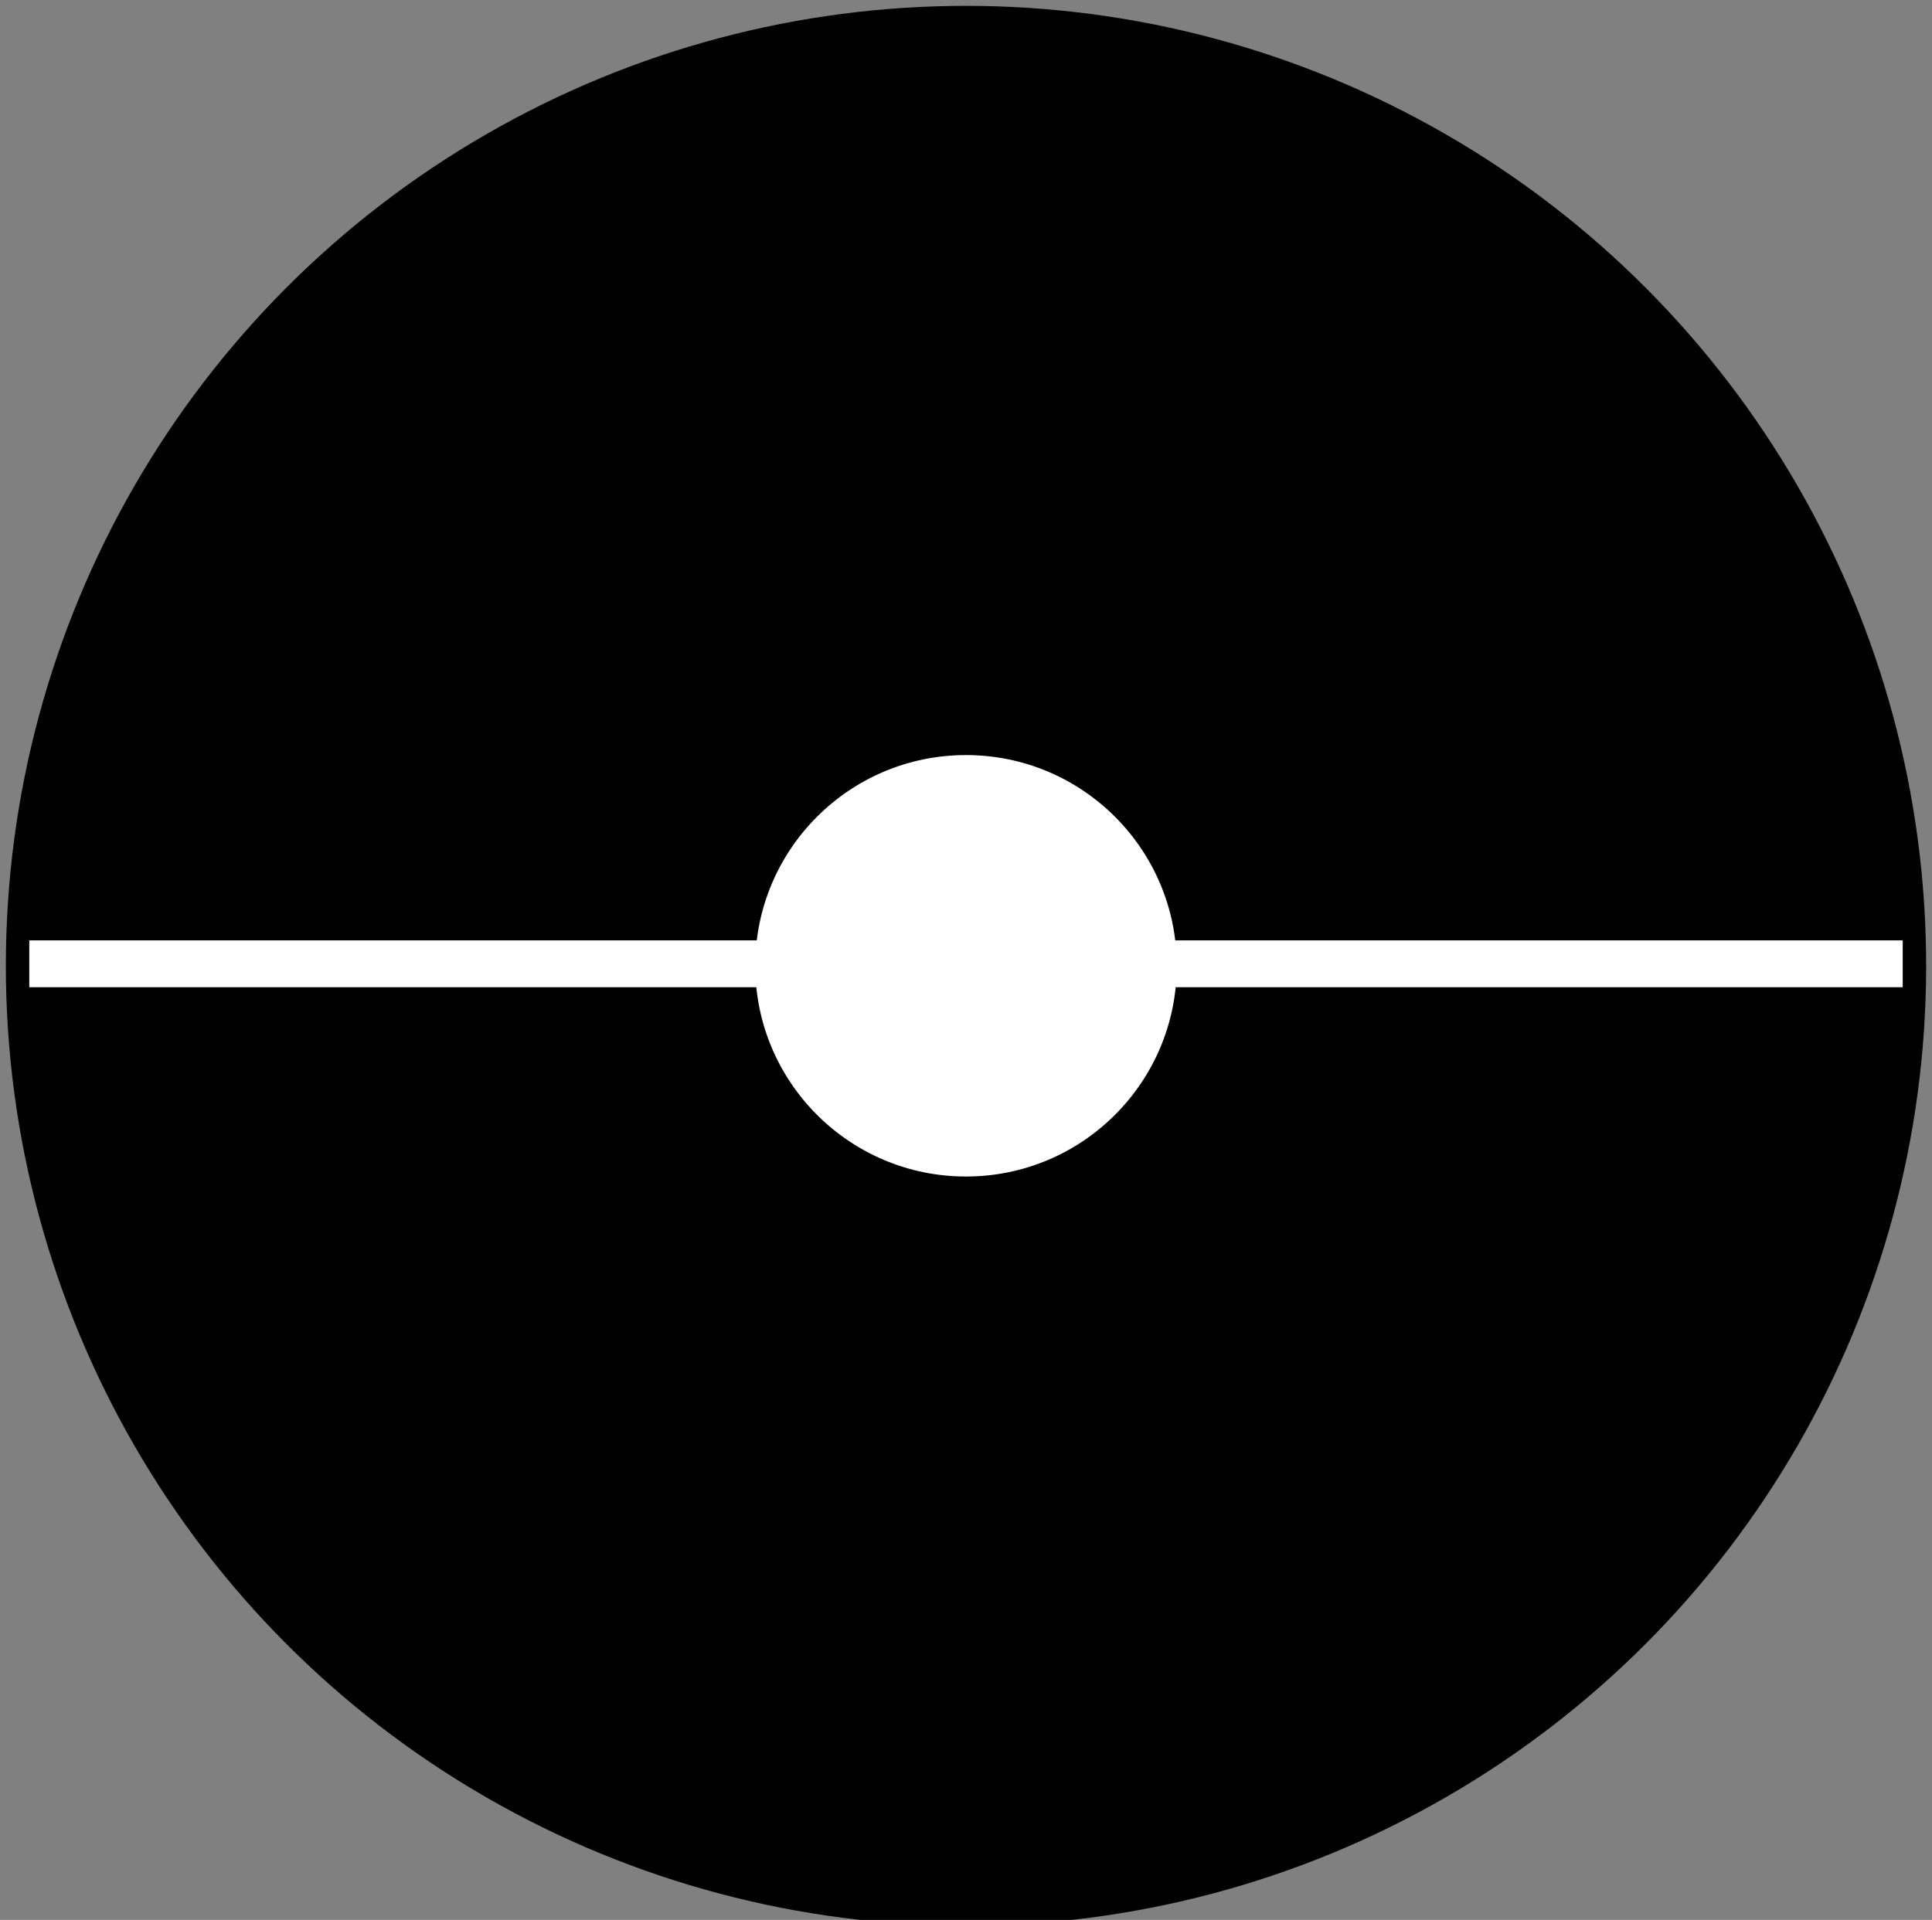 <?xml version="1.0" encoding="UTF-8"?>
<!-- Do not edit this file with editors other than draw.io -->
<!DOCTYPE svg PUBLIC "-//W3C//DTD SVG 1.1//EN" "http://www.w3.org/Graphics/SVG/1.1/DTD/svg11.dtd">
<svg xmlns="http://www.w3.org/2000/svg" xmlns:xlink="http://www.w3.org/1999/xlink" version="1.1" width="165px" height="164px" viewBox="-0.5 -0.5 165 164" content="&lt;mxfile host=&quot;Electron&quot; modified=&quot;2024-04-02T03:09:37.416Z&quot; agent=&quot;Mozilla/5.0 (Windows NT 10.0; Win64; x64) AppleWebKit/537.36 (KHTML, like Gecko) draw.io/24.1.0 Chrome/120.0.61.109 Electron/28.1.0 Safari/537.36&quot; etag=&quot;N7JaczeviRWn41oJKWBO&quot; version=&quot;24.1.0&quot; type=&quot;device&quot;&gt;&#10;  &lt;diagram name=&quot;ページ1&quot; id=&quot;_OKycxRcNvtoYFfsMbdX&quot;&gt;&#10;    &lt;mxGraphModel dx=&quot;691&quot; dy=&quot;399&quot; grid=&quot;1&quot; gridSize=&quot;10&quot; guides=&quot;1&quot; tooltips=&quot;1&quot; connect=&quot;1&quot; arrows=&quot;1&quot; fold=&quot;1&quot; page=&quot;1&quot; pageScale=&quot;1&quot; pageWidth=&quot;827&quot; pageHeight=&quot;1169&quot; math=&quot;0&quot; shadow=&quot;0&quot;&gt;&#10;      &lt;root&gt;&#10;        &lt;mxCell id=&quot;0&quot; /&gt;&#10;        &lt;mxCell id=&quot;1&quot; parent=&quot;0&quot; /&gt;&#10;        &lt;mxCell id=&quot;n_reBq8vP5EDp_Dyai3l-1&quot; value=&quot;&quot; style=&quot;ellipse;whiteSpace=wrap;html=1;aspect=fixed;strokeWidth=4;fillColor=#000000;&quot; vertex=&quot;1&quot; parent=&quot;1&quot;&gt;&#10;          &lt;mxGeometry x=&quot;160&quot; y=&quot;200&quot; width=&quot;160&quot; height=&quot;160&quot; as=&quot;geometry&quot; /&gt;&#10;        &lt;/mxCell&gt;&#10;        &lt;mxCell id=&quot;n_reBq8vP5EDp_Dyai3l-2&quot; value=&quot;&quot; style=&quot;ellipse;whiteSpace=wrap;html=1;aspect=fixed;strokeWidth=4;&quot; vertex=&quot;1&quot; parent=&quot;1&quot;&gt;&#10;          &lt;mxGeometry x=&quot;220&quot; y=&quot;260&quot; width=&quot;40&quot; height=&quot;40&quot; as=&quot;geometry&quot; /&gt;&#10;        &lt;/mxCell&gt;&#10;        &lt;mxCell id=&quot;n_reBq8vP5EDp_Dyai3l-3&quot; value=&quot;&quot; style=&quot;endArrow=none;html=1;rounded=0;strokeWidth=4;strokeColor=#FFFFFF;&quot; edge=&quot;1&quot; parent=&quot;1&quot;&gt;&#10;          &lt;mxGeometry width=&quot;50&quot; height=&quot;50&quot; relative=&quot;1&quot; as=&quot;geometry&quot;&gt;&#10;            &lt;mxPoint x=&quot;160&quot; y=&quot;279.83&quot; as=&quot;sourcePoint&quot; /&gt;&#10;            &lt;mxPoint x=&quot;320&quot; y=&quot;279.83&quot; as=&quot;targetPoint&quot; /&gt;&#10;          &lt;/mxGeometry&gt;&#10;        &lt;/mxCell&gt;&#10;      &lt;/root&gt;&#10;    &lt;/mxGraphModel&gt;&#10;  &lt;/diagram&gt;&#10;&lt;/mxfile&gt;&#10;"><rect x="-0.5" y="-0.5" width="165" height="164" fill="#808080" stroke="none"/><defs/><g><g><ellipse cx="82" cy="82" rx="80" ry="80" fill="#000000" stroke="rgb(0, 0, 0)" stroke-width="4" pointer-events="all"/></g><g><ellipse cx="82" cy="82" rx="20" ry="20" fill="rgb(255, 255, 255)" stroke="rgb(0, 0, 0)" stroke-width="4" pointer-events="all"/></g><g><path d="M 2 81.83 L 162 81.83" fill="none" stroke="#ffffff" stroke-width="4" stroke-miterlimit="10" pointer-events="stroke"/></g></g></svg>